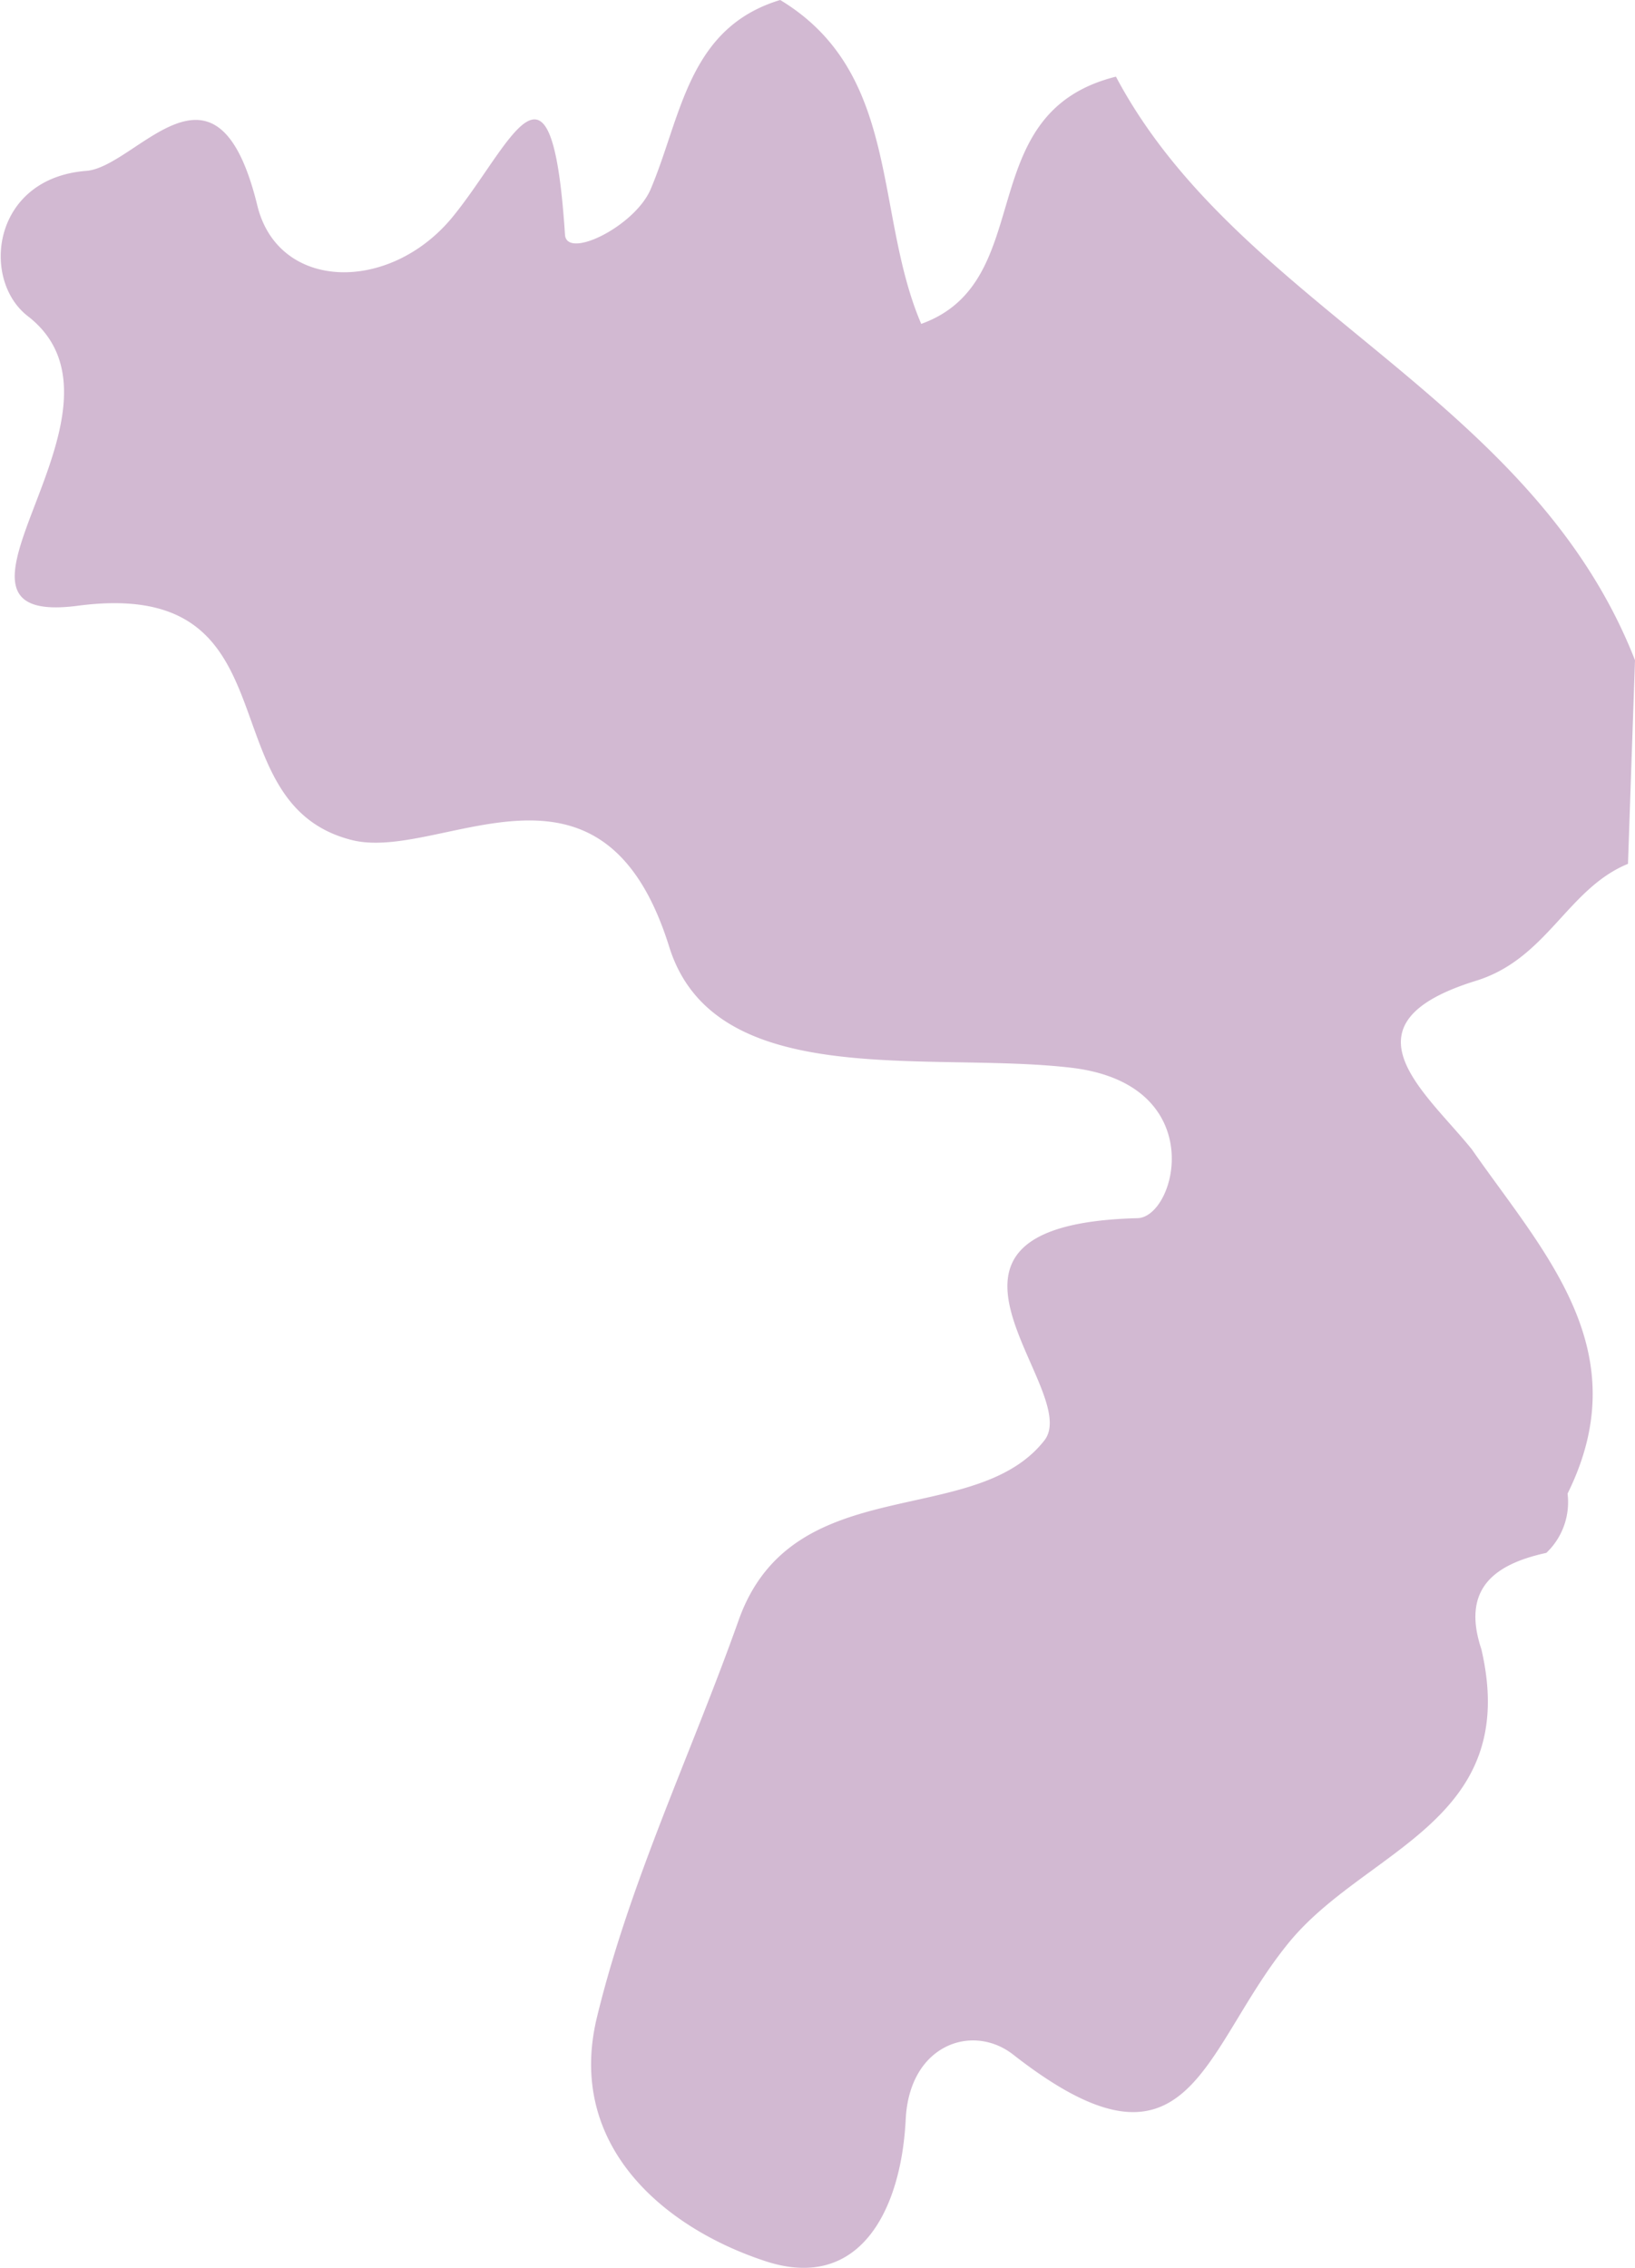 <svg xmlns="http://www.w3.org/2000/svg" viewBox="0 0 111.76 155.05"><defs><style>.cls-1{fill:#d2b9d2;}</style></defs><g id="Layer_2" data-name="Layer 2"><g id="Layer_1-2" data-name="Layer 1"><path class="cls-1" d="M107.15,102.1a4.78,4.78,0,0,1-1.45,4.05c-3.59.78-5.81,2.48-4.44,6.59,2.73,11.77-7.86,13.62-13.12,20-6.06,7.37-6.7,17.23-18.88,7.71-2.77-2.17-7.1-.71-7.35,4.42-.31,6.21-3.14,11.81-9.58,9.7-6.95-2.28-13.64-7.91-11.53-16.66,2.25-9.29,6.47-18.09,9.69-27.16,3.68-10.36,16.11-6.16,20.9-12.29,2.68-3.44-10.82-14.74,6.36-15.19,2.66-.06,5-9.14-4.5-10.28-9.76-1.16-24.4,1.71-27.51-8.28C41.12,49.91,30.05,59,24,57.41c-10-2.57-3.54-18-18.7-16-11.63,1.51,5-13.31-3.4-19.8-3.22-2.49-2.45-9.43,4-9.93,3.48-.27,8.9-9.06,11.69,2.37,1.44,5.9,9.11,6,13.38.74,4-4.92,6.74-12.65,7.65,1.25.11,1.72,4.73-.55,5.84-3.07C46.58,8,47,1.91,53.33,0c8.28,5,6.4,14.58,9.64,22.14,8.1-2.91,3.31-14.41,13.31-16.9C84.63,21,104.67,27,111.76,45.13l-.48,13.92c-4.15,1.7-5.52,6.5-10.41,8-9.49,2.94-3.46,7.55-.26,11.52C105.54,85.65,112,92.3,107.15,102.1Z"/></g></g></svg>